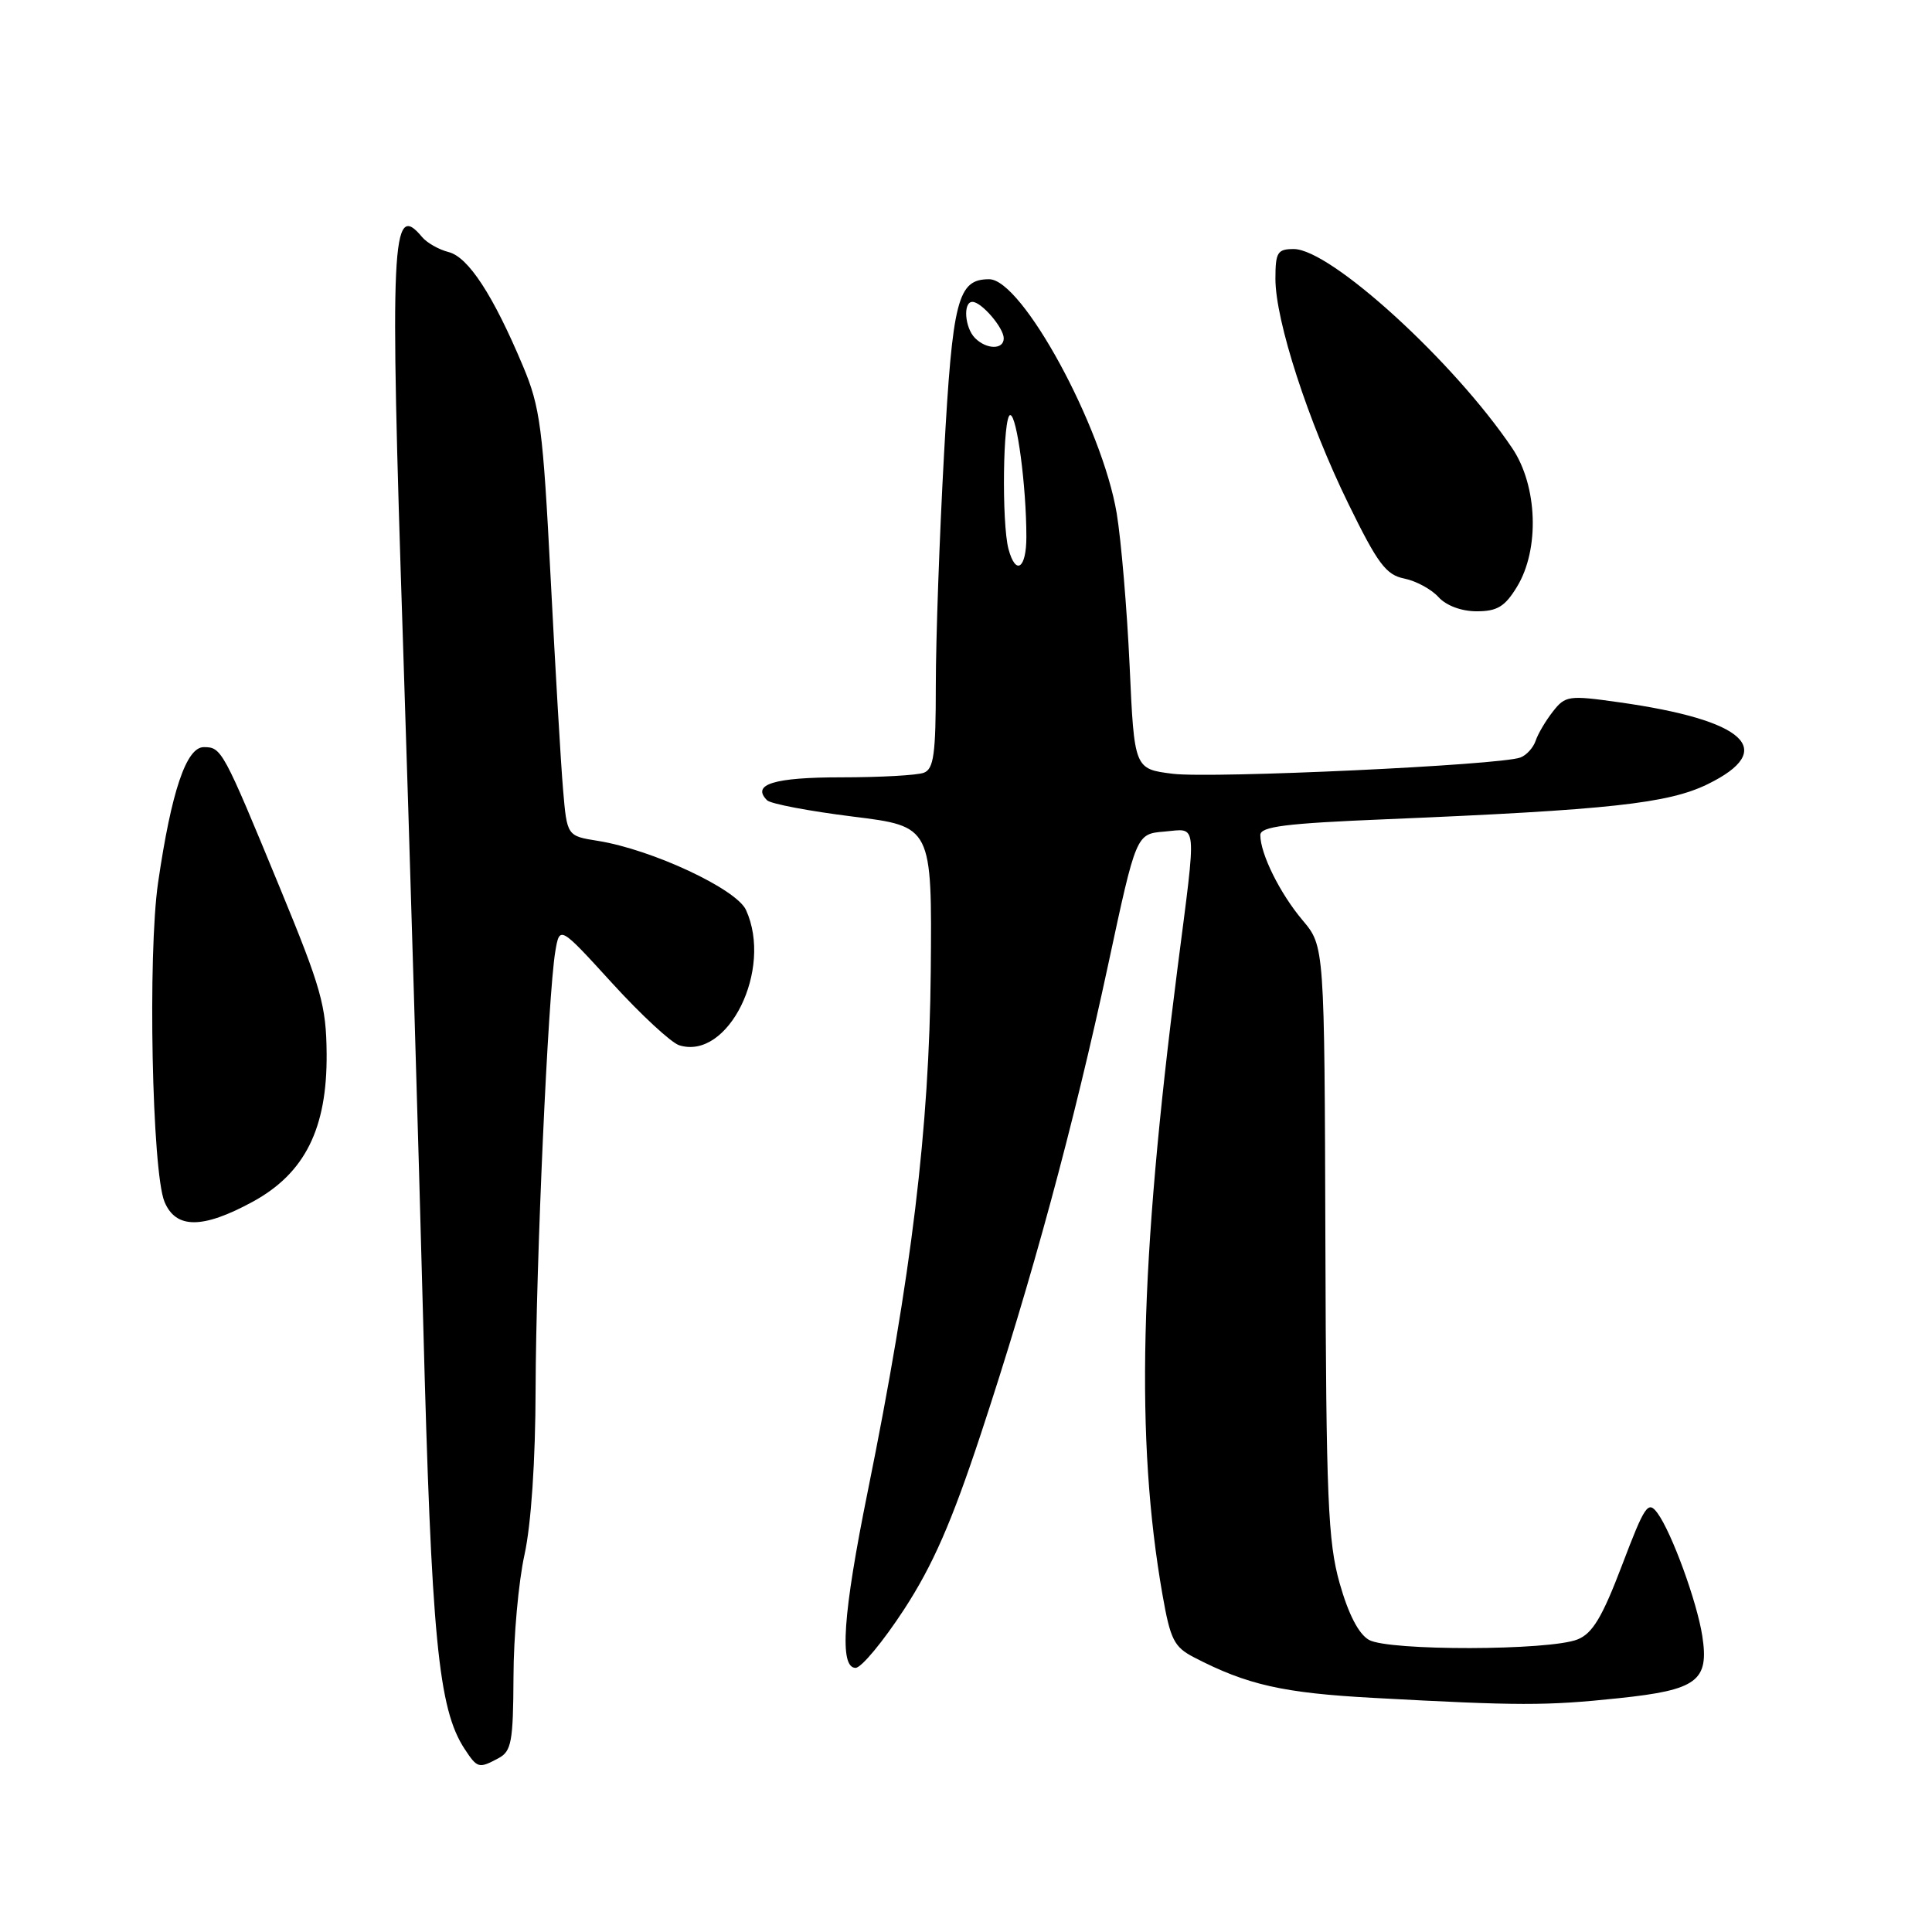 <?xml version="1.0" encoding="UTF-8" standalone="no"?>
<!DOCTYPE svg PUBLIC "-//W3C//DTD SVG 1.1//EN" "http://www.w3.org/Graphics/SVG/1.1/DTD/svg11.dtd" >
<svg xmlns="http://www.w3.org/2000/svg" xmlns:xlink="http://www.w3.org/1999/xlink" version="1.1" viewBox="0 0 256 256">
 <g >
 <path fill="currentColor"
d=" M 66.07 232.96 C 67.77 232.05 68.00 230.78 68.04 222.21 C 68.05 216.87 68.71 209.57 69.50 206.00 C 70.38 201.98 70.95 193.59 70.97 184.00 C 71.02 167.45 72.62 131.75 73.58 126.07 C 74.16 122.65 74.16 122.65 81.11 130.27 C 84.93 134.46 88.93 138.16 89.99 138.50 C 96.47 140.55 102.45 128.47 98.85 120.58 C 97.58 117.79 86.40 112.57 79.23 111.42 C 75.13 110.77 75.13 110.77 74.61 104.63 C 74.32 101.26 73.58 88.61 72.96 76.52 C 71.94 56.73 71.58 53.93 69.30 48.52 C 65.36 39.13 62.05 34.05 59.44 33.40 C 58.14 33.07 56.56 32.17 55.92 31.40 C 51.87 26.53 51.64 31.57 53.40 85.17 C 54.27 111.75 55.47 152.18 56.07 175.00 C 57.17 217.04 58.07 226.41 61.56 231.74 C 63.26 234.32 63.44 234.37 66.07 232.96 Z  M 214.49 225.02 C 224.89 223.93 226.49 222.74 225.56 216.76 C 224.86 212.24 221.52 203.09 219.63 200.50 C 218.38 198.80 217.96 199.42 214.92 207.42 C 212.31 214.28 211.02 216.44 209.04 217.23 C 205.33 218.73 183.97 218.77 181.39 217.29 C 180.02 216.51 178.67 213.88 177.51 209.79 C 175.96 204.29 175.72 198.59 175.62 164.44 C 175.50 125.38 175.50 125.38 172.60 121.94 C 169.61 118.40 167.00 113.14 167.00 110.65 C 167.00 109.52 170.33 109.10 183.75 108.55 C 213.19 107.32 221.02 106.47 226.25 103.92 C 235.60 99.36 231.35 95.42 214.50 93.05 C 207.86 92.11 207.41 92.18 205.77 94.28 C 204.81 95.50 203.78 97.25 203.48 98.16 C 203.17 99.07 202.27 100.07 201.47 100.37 C 198.83 101.39 160.61 103.17 155.40 102.53 C 150.30 101.89 150.30 101.89 149.68 88.20 C 149.33 80.66 148.56 71.59 147.97 68.02 C 146.04 56.49 135.42 37.00 131.07 37.00 C 126.90 37.00 126.22 39.64 125.09 60.16 C 124.49 70.98 124.00 84.77 124.00 90.81 C 124.00 99.90 123.73 101.89 122.42 102.39 C 121.55 102.73 116.62 103.00 111.48 103.00 C 102.55 103.00 99.53 103.93 101.64 106.04 C 102.11 106.51 107.22 107.48 113.00 108.20 C 123.50 109.50 123.50 109.50 123.33 128.70 C 123.14 149.51 120.80 168.88 114.98 197.62 C 111.68 213.90 111.19 221.00 113.37 221.00 C 114.13 221.00 117.02 217.51 119.80 213.25 C 123.61 207.39 126.10 201.71 129.97 190.00 C 136.72 169.57 142.26 149.15 146.83 127.86 C 150.55 110.50 150.55 110.50 154.27 110.19 C 158.73 109.82 158.59 108.33 156.01 128.42 C 151.00 167.48 150.44 190.75 154.03 211.28 C 155.08 217.27 155.57 218.24 158.22 219.61 C 165.26 223.26 170.01 224.33 182.00 224.98 C 201.29 226.03 204.83 226.04 214.49 225.02 Z  M 33.50 159.23 C 40.40 155.46 43.36 149.54 43.28 139.62 C 43.23 133.25 42.57 130.94 37.10 117.67 C 29.53 99.30 29.36 99.00 27.00 99.00 C 24.69 99.00 22.71 104.86 20.95 116.93 C 19.56 126.42 20.14 155.27 21.80 159.25 C 23.31 162.86 26.85 162.85 33.50 159.23 Z  M 201.01 77.75 C 204.03 72.80 203.74 64.38 200.38 59.39 C 192.66 47.92 176.30 33.00 171.43 33.00 C 169.27 33.00 169.00 33.43 169.00 36.95 C 169.00 42.51 173.33 55.86 178.69 66.80 C 182.55 74.69 183.66 76.18 186.07 76.66 C 187.62 76.97 189.67 78.08 190.60 79.11 C 191.63 80.25 193.65 81.00 195.67 81.00 C 198.39 81.00 199.41 80.38 201.01 77.75 Z  M 133.63 72.75 C 132.71 69.30 132.89 55.00 133.86 55.00 C 134.75 55.00 136.00 64.44 136.00 71.15 C 136.00 75.36 134.59 76.32 133.63 72.75 Z  M 129.20 44.80 C 127.83 43.43 127.58 40.00 128.85 40.00 C 130.05 40.00 133.00 43.43 133.00 44.83 C 133.00 46.35 130.73 46.33 129.20 44.80 Z "/>
</g>
</svg>